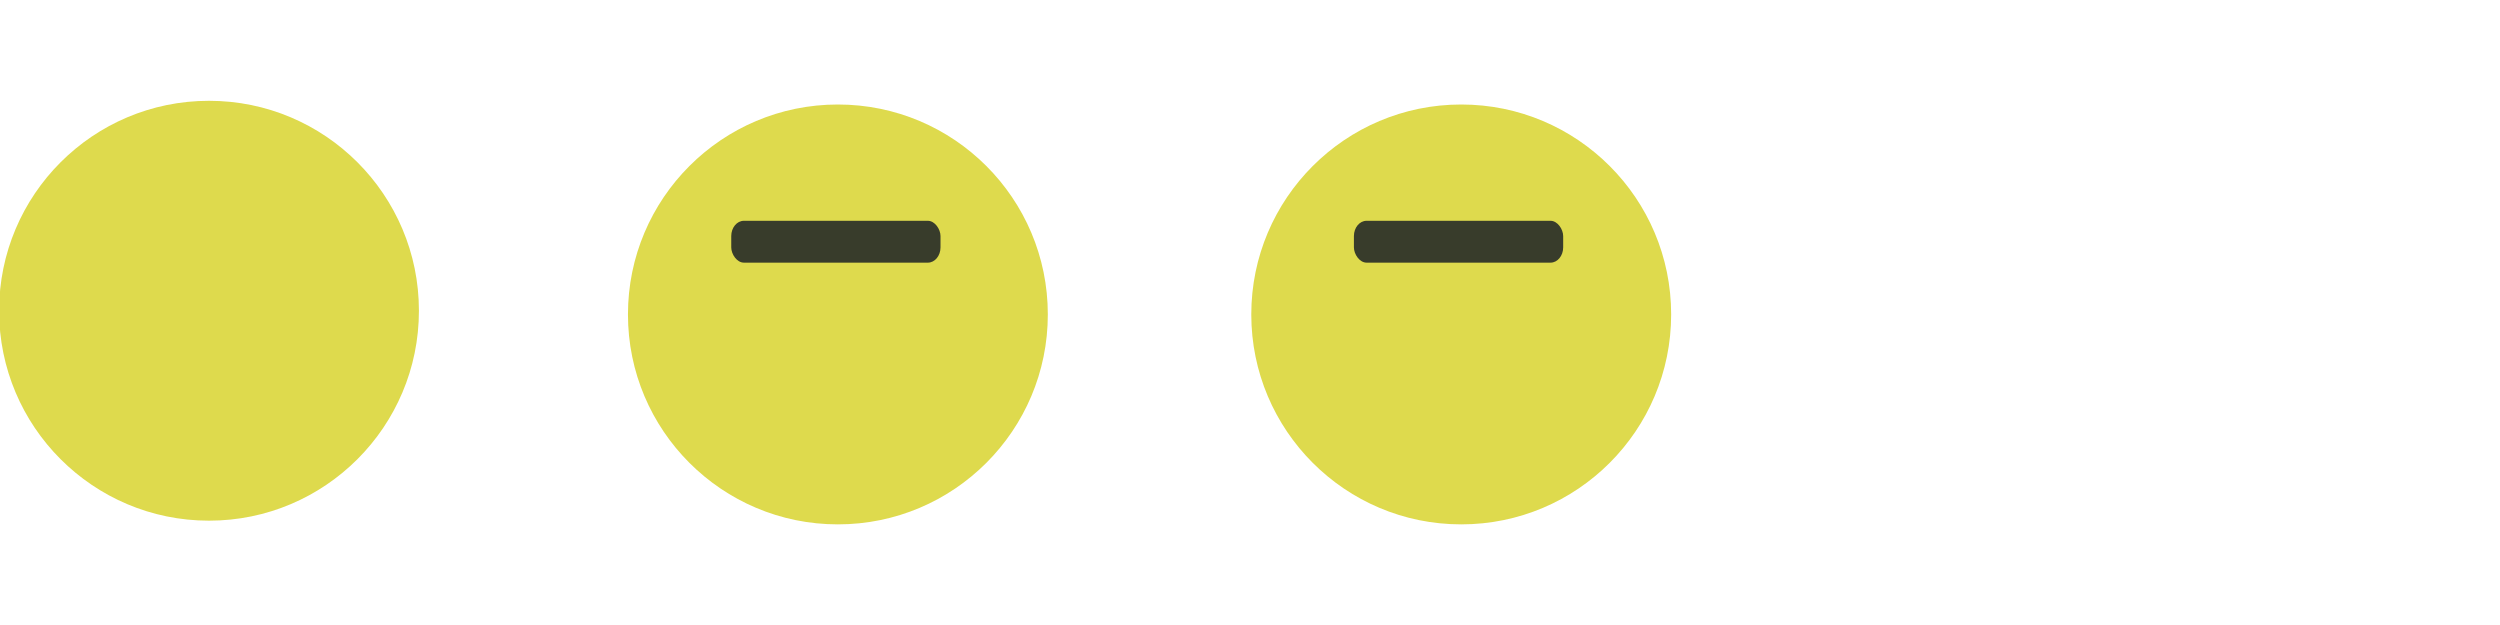 <svg xmlns="http://www.w3.org/2000/svg" xmlns:svg="http://www.w3.org/2000/svg" xmlns:xlink="http://www.w3.org/1999/xlink" id="svg4428" width="119.467" height="29.867" version="1.1"><defs id="defs4430"><linearGradient id="linearGradient3913"><stop style="stop-color:#fff;stop-opacity:1" id="stop3915" offset="0"/><stop id="stop3921" offset=".5" style="stop-color:#fff;stop-opacity:.498"/><stop style="stop-color:#fff;stop-opacity:0" id="stop3917" offset="1"/></linearGradient><linearGradient id="linearGradient3868"><stop style="stop-color:#5a5a5a;stop-opacity:1" id="stop3870" offset="0"/><stop style="stop-color:#646464;stop-opacity:1" id="stop3872" offset="1"/></linearGradient><linearGradient id="linearGradient3813"><stop style="stop-color:#666;stop-opacity:1" id="stop3815" offset="0"/><stop style="stop-color:#636363;stop-opacity:1" id="stop3817" offset="1"/></linearGradient><linearGradient id="linearGradient3787"><stop style="stop-color:#e5e5df;stop-opacity:1" id="stop3789" offset="0"/><stop style="stop-color:#dadad4;stop-opacity:1" id="stop3791" offset="1"/></linearGradient><linearGradient id="linearGradient3806-3-5-6"><stop style="stop-color:#303030;stop-opacity:1" id="stop3808-6-9-1" offset="0"/><stop style="stop-color:#232323;stop-opacity:1" id="stop3810-4-6-3" offset="1"/></linearGradient><linearGradient id="linearGradient3793" x1="40" x2="40" y1="1044.362" y2="1032.362" gradientUnits="userSpaceOnUse" xlink:href="#linearGradient3787"/><linearGradient id="linearGradient3828" x1="40" x2="40" y1="1044.362" y2="1032.362" gradientTransform="matrix(1.167,0,0,1.077,-6.5,-80.336)" gradientUnits="userSpaceOnUse" xlink:href="#linearGradient3787"/><linearGradient id="linearGradient3835" x1="40" x2="40" y1="1044.362" y2="1032.362" gradientTransform="matrix(1.167,0,0,1.077,-35.5,-1105.698)" gradientUnits="userSpaceOnUse" xlink:href="#linearGradient3787-8"/><linearGradient id="linearGradient3835-4" x1="40" x2="40" y1="1044.362" y2="1032.362" gradientTransform="matrix(1.167,0,0,1.077,-35.5,-1105.698)" gradientUnits="userSpaceOnUse" xlink:href="#linearGradient3787-8"/><linearGradient id="linearGradient3787-8"><stop style="stop-color:#f5f5ee;stop-opacity:1" id="stop3789-2" offset="0"/><stop style="stop-color:#e6e6df;stop-opacity:1" id="stop3791-6" offset="1"/></linearGradient><linearGradient id="linearGradient3835-3" x1="40" x2="40" y1="1044.362" y2="1032.362" gradientTransform="matrix(1.167,0,0,1.077,-35.5,-1105.698)" gradientUnits="userSpaceOnUse" xlink:href="#linearGradient3787-8"/><linearGradient id="linearGradient3787-7"><stop style="stop-color:#f5f5ee;stop-opacity:1" id="stop3789-3" offset="0"/><stop style="stop-color:#e6e6e0;stop-opacity:1" id="stop3791-3" offset="1"/></linearGradient><linearGradient id="linearGradient3807" x1="11" x2="11" y1="15.75" y2="8.25" gradientUnits="userSpaceOnUse" xlink:href="#linearGradient3787"/><linearGradient id="linearGradient3819" x1="29.5" x2="29.5" y1="15.2" y2="8.8" gradientUnits="userSpaceOnUse" xlink:href="#linearGradient3813"/><linearGradient id="linearGradient3807-1" x1="10" x2="10" y1="7" y2="15.889" gradientUnits="userSpaceOnUse" xlink:href="#linearGradient4231"/><linearGradient id="linearGradient4231"><stop id="stop4233" offset="0" style="stop-color:#e7e7e1;stop-opacity:1"/><stop id="stop4239" offset="1" style="stop-color:#dadad3;stop-opacity:1"/></linearGradient><linearGradient id="linearGradient3807-1-1" x1="10" x2="10" y1="15.889" y2="7" gradientUnits="userSpaceOnUse" xlink:href="#linearGradient4231-1"/><linearGradient id="linearGradient4231-1"><stop id="stop4233-6" offset="0" style="stop-color:#e5e5de;stop-opacity:1"/><stop id="stop4239-7" offset="1" style="stop-color:#dadad3;stop-opacity:1"/></linearGradient><linearGradient id="linearGradient4363"><stop style="stop-color:#979791;stop-opacity:1" id="stop4365" offset="0"/><stop style="stop-color:#dadad4;stop-opacity:0" id="stop4367" offset="1"/></linearGradient><linearGradient id="linearGradient4363-7"><stop style="stop-color:#f5f5ef;stop-opacity:1" id="stop4365-9" offset="0"/><stop style="stop-color:#dadad4;stop-opacity:0" id="stop4367-8" offset="1"/></linearGradient><linearGradient id="linearGradient4361" x1="248.632" x2="248.632" y1="79" y2="58" gradientTransform="matrix(1.188,0,0,1,-41.25,0)" gradientUnits="userSpaceOnUse" xlink:href="#linearGradient4231-7"/><linearGradient id="linearGradient4231-7"><stop id="stop4233-4" offset="0" style="stop-color:#e6e6df;stop-opacity:1"/><stop id="stop4239-8" offset="1" style="stop-color:#d1d1ca;stop-opacity:1"/></linearGradient><linearGradient id="linearGradient3127" x1="248.632" x2="248.632" y1="79" y2="58" gradientTransform="matrix(1.188,0,0,1,-262.25,-56)" gradientUnits="userSpaceOnUse" xlink:href="#linearGradient4231-7"/><linearGradient id="linearGradient3154" x1="248.632" x2="248.632" y1="79" y2="58" gradientTransform="matrix(1.188,0,0,1,-262.25,-56)" gradientUnits="userSpaceOnUse" xlink:href="#linearGradient4231-7"/><linearGradient id="linearGradient3159" x1="248.632" x2="248.632" y1="79" y2="58" gradientTransform="matrix(1.188,0,0,1,-249.25,-55)" gradientUnits="userSpaceOnUse" xlink:href="#linearGradient4231-7"/><linearGradient id="linearGradient3159-0" x1="248.632" x2="248.632" y1="79" y2="58" gradientTransform="matrix(1.188,0,0,1,-262.25,-56)" gradientUnits="userSpaceOnUse" xlink:href="#linearGradient4231-7-9"/><linearGradient id="linearGradient4231-7-9"><stop id="stop4233-4-2" offset="0" style="stop-color:#e6e6df;stop-opacity:1"/><stop id="stop4239-8-9" offset="1" style="stop-color:#d1d1ca;stop-opacity:1"/></linearGradient><linearGradient id="linearGradient4231-5"><stop id="stop4233-41" offset="0" style="stop-color:#e5e5de;stop-opacity:1"/><stop id="stop4239-73" offset="1" style="stop-color:#dadad3;stop-opacity:1"/></linearGradient><linearGradient id="linearGradient3159-1" x1="248.632" x2="248.632" y1="79" y2="58" gradientTransform="matrix(1.188,0,0,1,-262.25,-56)" gradientUnits="userSpaceOnUse" xlink:href="#linearGradient4231-7-7"/><linearGradient id="linearGradient4231-7-7"><stop id="stop4233-4-7" offset="0" style="stop-color:#e6e6df;stop-opacity:1"/><stop id="stop4239-8-2" offset="1" style="stop-color:#d1d1ca;stop-opacity:1"/></linearGradient><linearGradient id="linearGradient3807-1-7" x1="10" x2="10" y1="15.889" y2="7" gradientUnits="userSpaceOnUse" xlink:href="#linearGradient4231-73"/><linearGradient id="linearGradient4231-73"><stop id="stop4233-1" offset="0" style="stop-color:#e5e5de;stop-opacity:1"/><stop id="stop4239-85" offset="1" style="stop-color:#dadad3;stop-opacity:1"/></linearGradient><clipPath id="clipPath28704" clipPathUnits="userSpaceOnUse"><g id="use28706" style="fill:#aed3d8;fill-opacity:1"><circle style="display:inline;fill:#aed3d8;fill-opacity:1" id="circle55078" cx="36.937" cy="1106.033" r="10.189" transform="translate(-0.572,1.83)"/></g></clipPath><clipPath id="clipPath28704-3" clipPathUnits="userSpaceOnUse"><g id="use28706-5" style="fill:#0ff;stroke-width:2.117"><circle style="display:inline;fill:#0ff;stroke-width:2.117" id="circle53283" cx="36.937" cy="1106.033" r="10.189" transform="translate(-0.572,1.83)"/></g></clipPath><clipPath id="clipPath28704-3-1" clipPathUnits="userSpaceOnUse"><g id="use28706-5-2" style="fill:#0ff;stroke-width:2.117"><circle style="display:inline;fill:#0ff;stroke-width:2.117" id="circle53607" cx="36.937" cy="1106.033" r="10.189" transform="translate(-0.572,1.83)"/></g></clipPath></defs><g id="layer1" transform="translate(0,-1092.653)" style="display:inline"><circle style="display:inline;fill:#dedede;fill-opacity:1;paint-order:fill markers stroke" id="deactivated-center" cx="9.767" cy="1077.759" r="10.032"/><circle style="display:inline;fill:#dedede;fill-opacity:1;paint-order:fill markers stroke" id="inactive-center" cx="40.04" cy="1077.715" r="10.032"/><g id="active-center" style="display:inline"><ellipse style="display:inline;fill:#deda4d;fill-opacity:1;paint-order:fill markers stroke" id="path55596-8" cx="9.988" cy="1107.502" rx="10.031" ry="10.032"/></g><g id="hover-center"><g id="active-center-3" transform="translate(30.052,0.177)" style="display:inline"><circle style="display:inline;fill:#deda4d;fill-opacity:1;paint-order:fill markers stroke" id="path55596-8-6" cx="9.988" cy="1107.502" r="10.032"/></g><rect style="opacity:.77;fill:#090d21;fill-opacity:1;stroke-width:.816;paint-order:fill markers stroke" id="rect2220" width="10" height="2" x="34.944" y="1103.204" rx=".604" ry=".73"/></g><g id="pressed-center" transform="translate(29.787)" style="display:inline"><g id="active-center-3-5" transform="translate(30.052,0.177)" style="display:inline"><circle style="display:inline;fill:#deda4d;fill-opacity:1;paint-order:fill markers stroke" id="path55596-8-6-3" cx="9.988" cy="1107.502" r="10.032"/></g><rect style="opacity:.77;fill:#090d21;fill-opacity:1;stroke-width:.816;paint-order:fill markers stroke" id="rect2220-5" width="10" height="2" x="34.912" y="1103.204" rx=".604" ry=".73"/></g></g></svg>